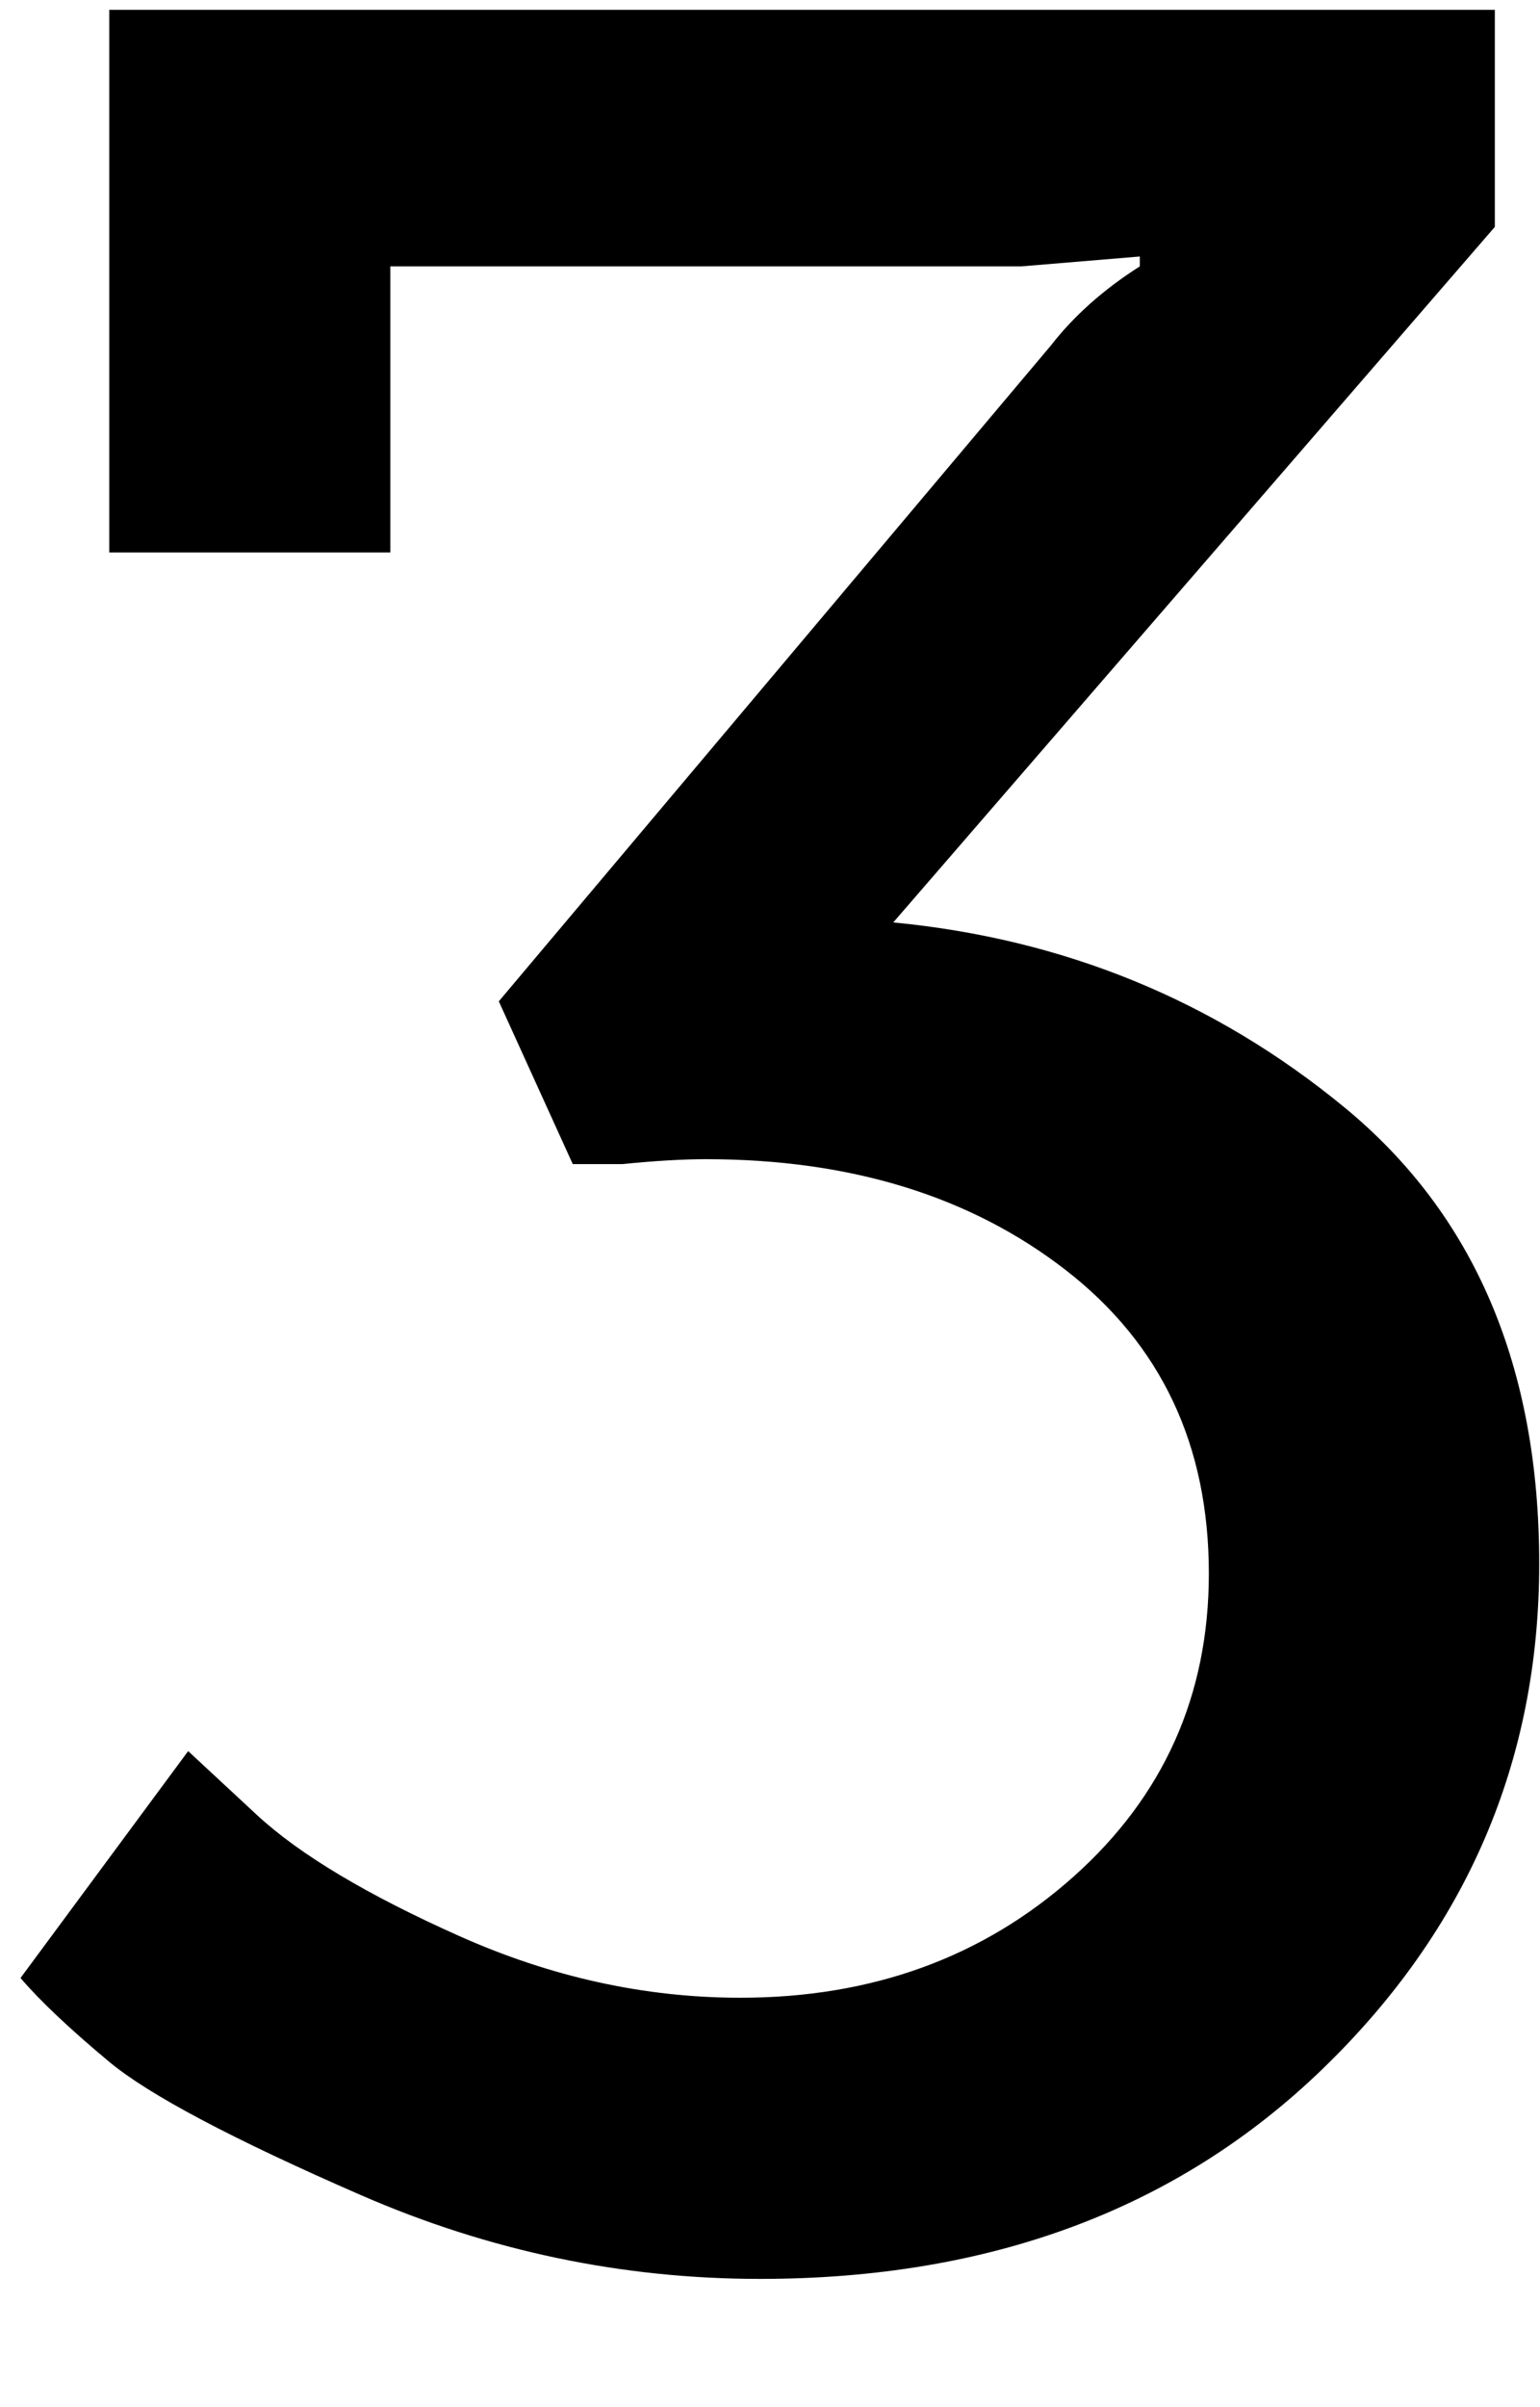 <svg xmlns="http://www.w3.org/2000/svg" width="0.64em" height="1em" viewBox="0 0 312 488"><path fill="currentColor" d="M181 187L303 46V2H22v110h57V54h128l24-2v2q-11 7-18 16L101 203l15 33h10q10-1 17-1q44 0 73 22.5t29 61.5q0 37-27.5 61.5T150 405q-29 0-57-12.5T52 368l-14-13l-34 46q6 7 18 17t51 27t81 17q70 0 114-42.5T312 317t-39.5-92.5T181 187"/></svg>